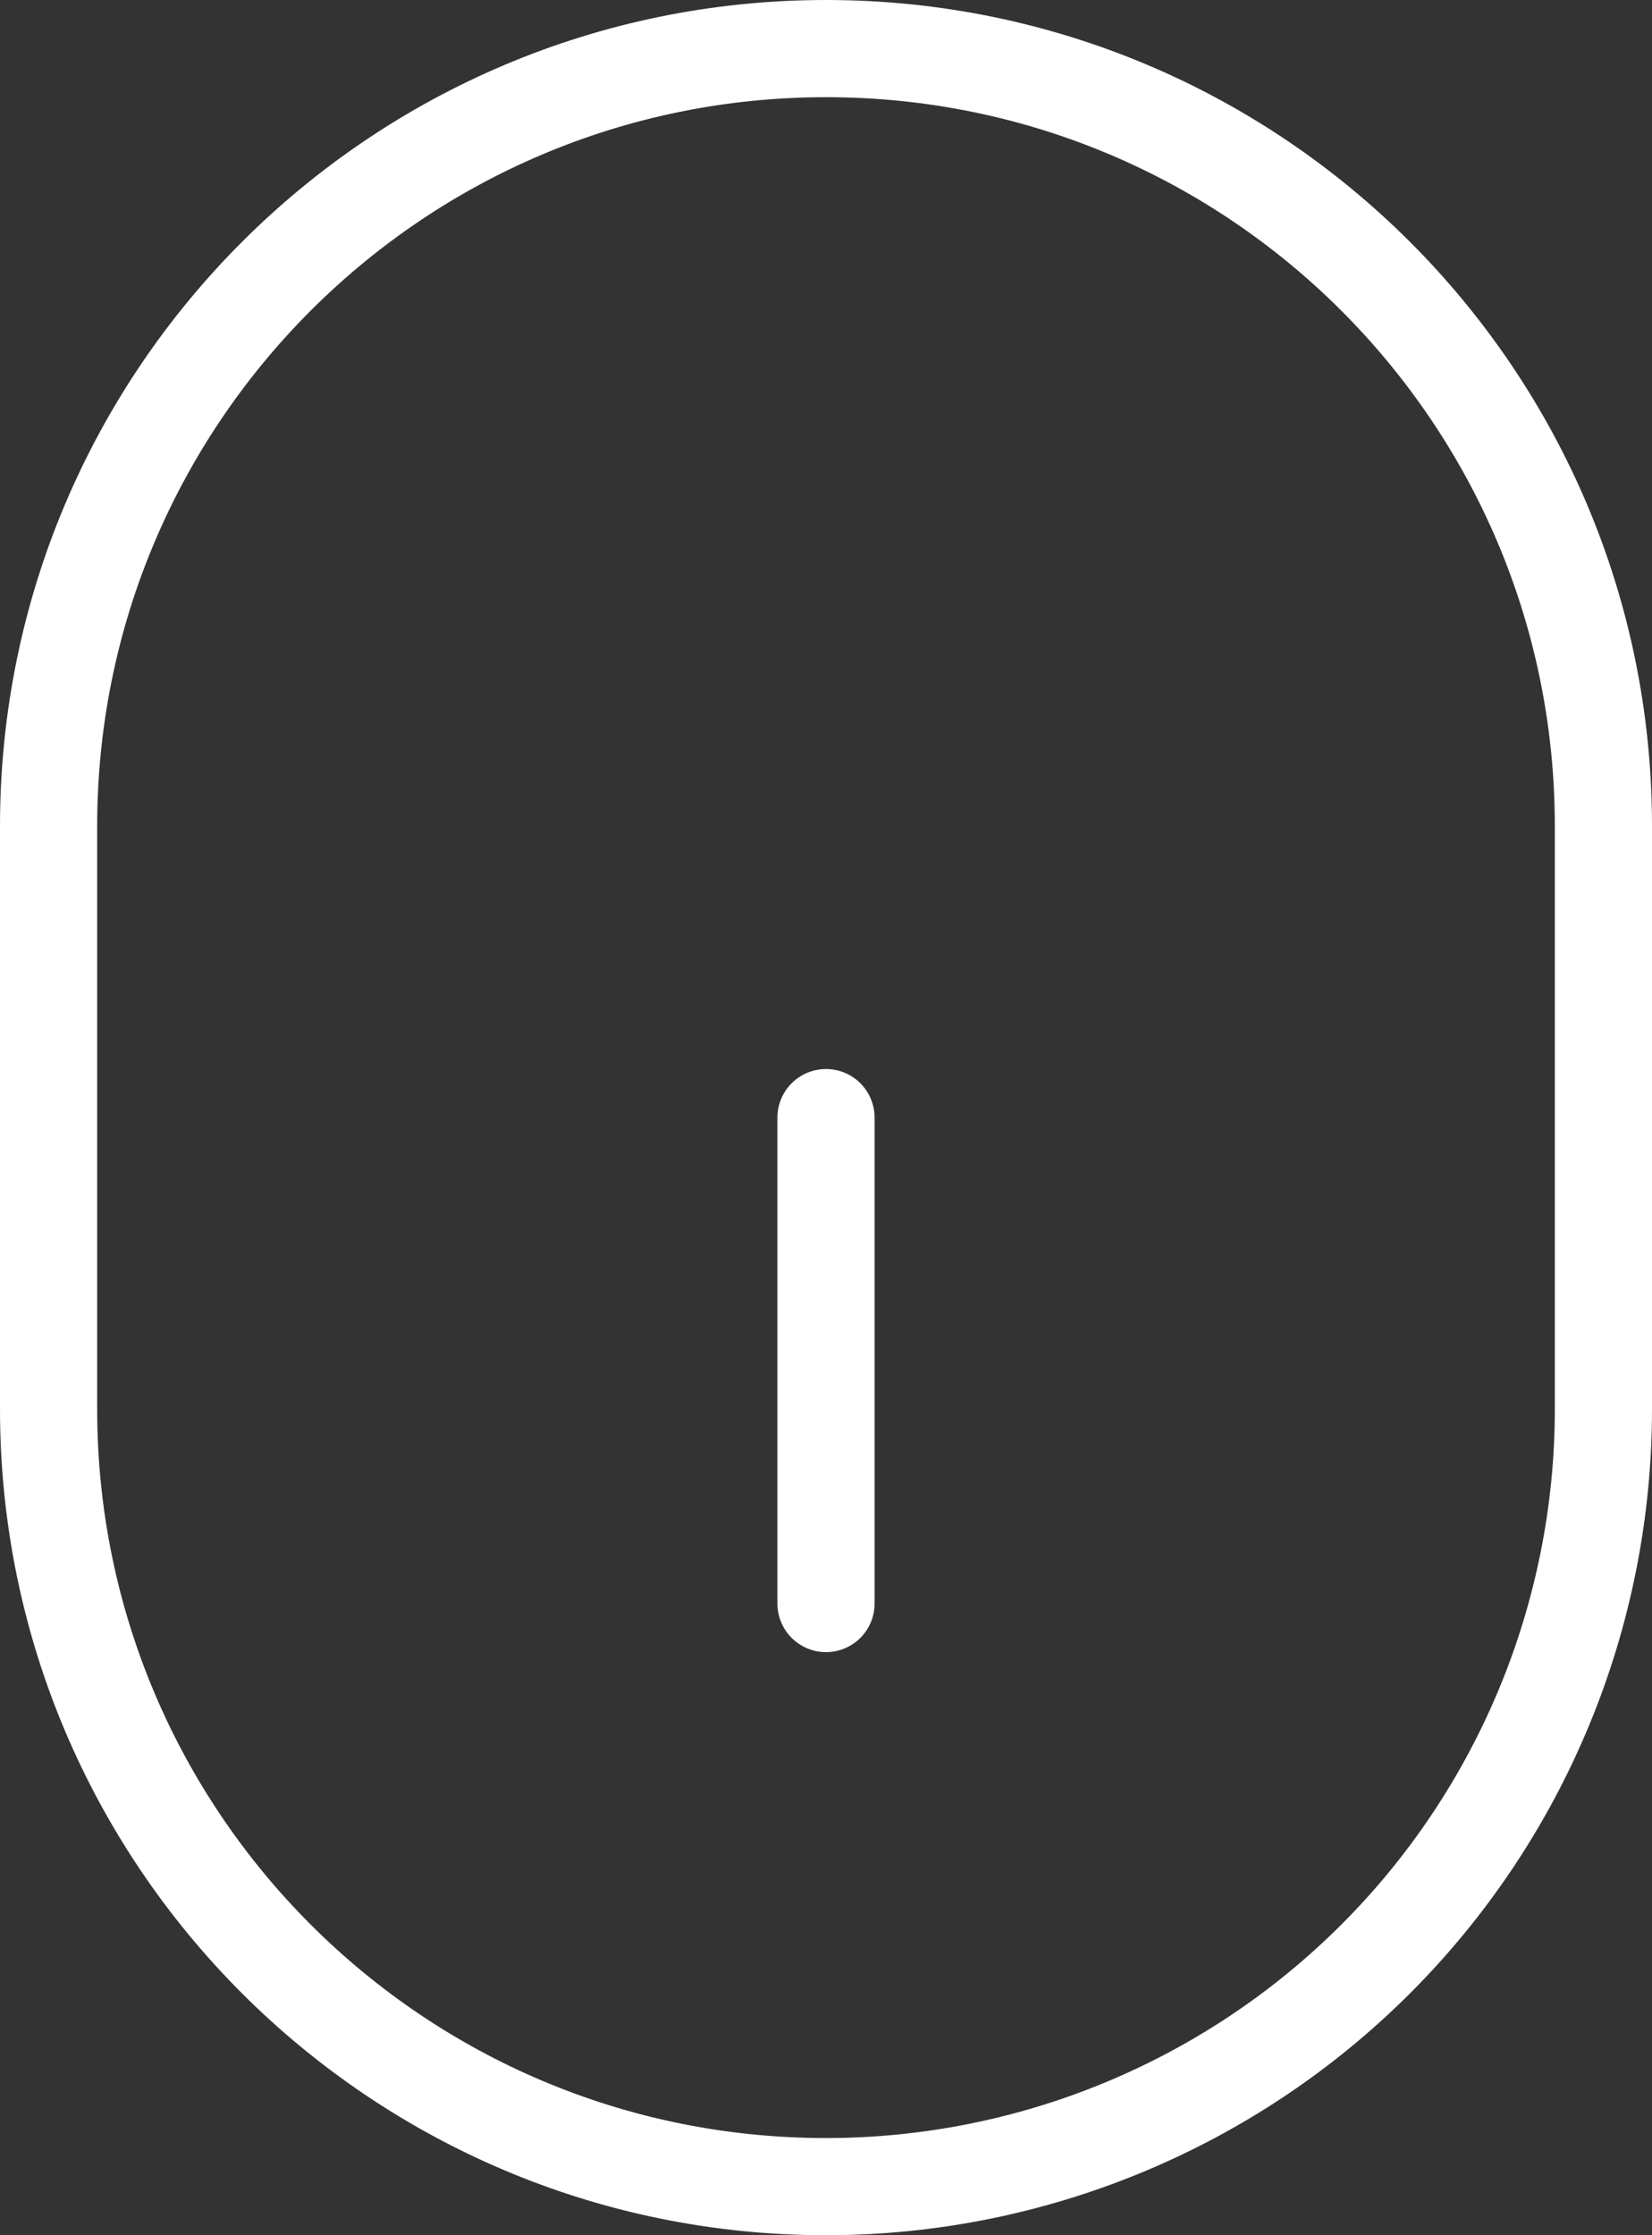 <?xml version="1.0" encoding="UTF-8"?>
<svg width="17px" height="23px" viewBox="0 0 17 23" version="1.1" xmlns="http://www.w3.org/2000/svg" xmlns:xlink="http://www.w3.org/1999/xlink">
    <rect x="0" y="0" width="17" height="23" fill="#333333" stroke="none"/>
    <title>37B75DA6-4ACD-42DC-9C57-998A4948FEDC</title>
    <g id="Page-1" stroke="none" stroke-width="1" fill="none" fill-rule="evenodd" stroke-linecap="round" stroke-linejoin="round">
        <g id="hops-and-vines-homepage" transform="translate(-712, -666)" stroke="#FFFFFF">
            <g id="Group-5" transform="translate(712, 666)">
                <g id="mouse" transform="translate(8.5, 11.5) scale(1, -1) translate(-8.5, -11.5) ">
                    <path d="M8.5,22.5 L8.5,22.5 C4.082,22.5 0.5,18.918 0.5,14.5 L0.5,8.5 C0.5,4.082 4.082,0.5 8.5,0.5 L8.5,0.5 C10.622,0.5 12.657,1.343 14.157,2.843 C15.657,4.343 16.5,6.378 16.5,8.5 L16.5,14.5 C16.5,18.918 12.918,22.5 8.5,22.5 Z" id="Path"></path>
                    <line x1="8.5" y1="6.5" x2="8.5" y2="11.5" id="Path"></line>
                </g>
            </g>
        </g>
    </g>
</svg>